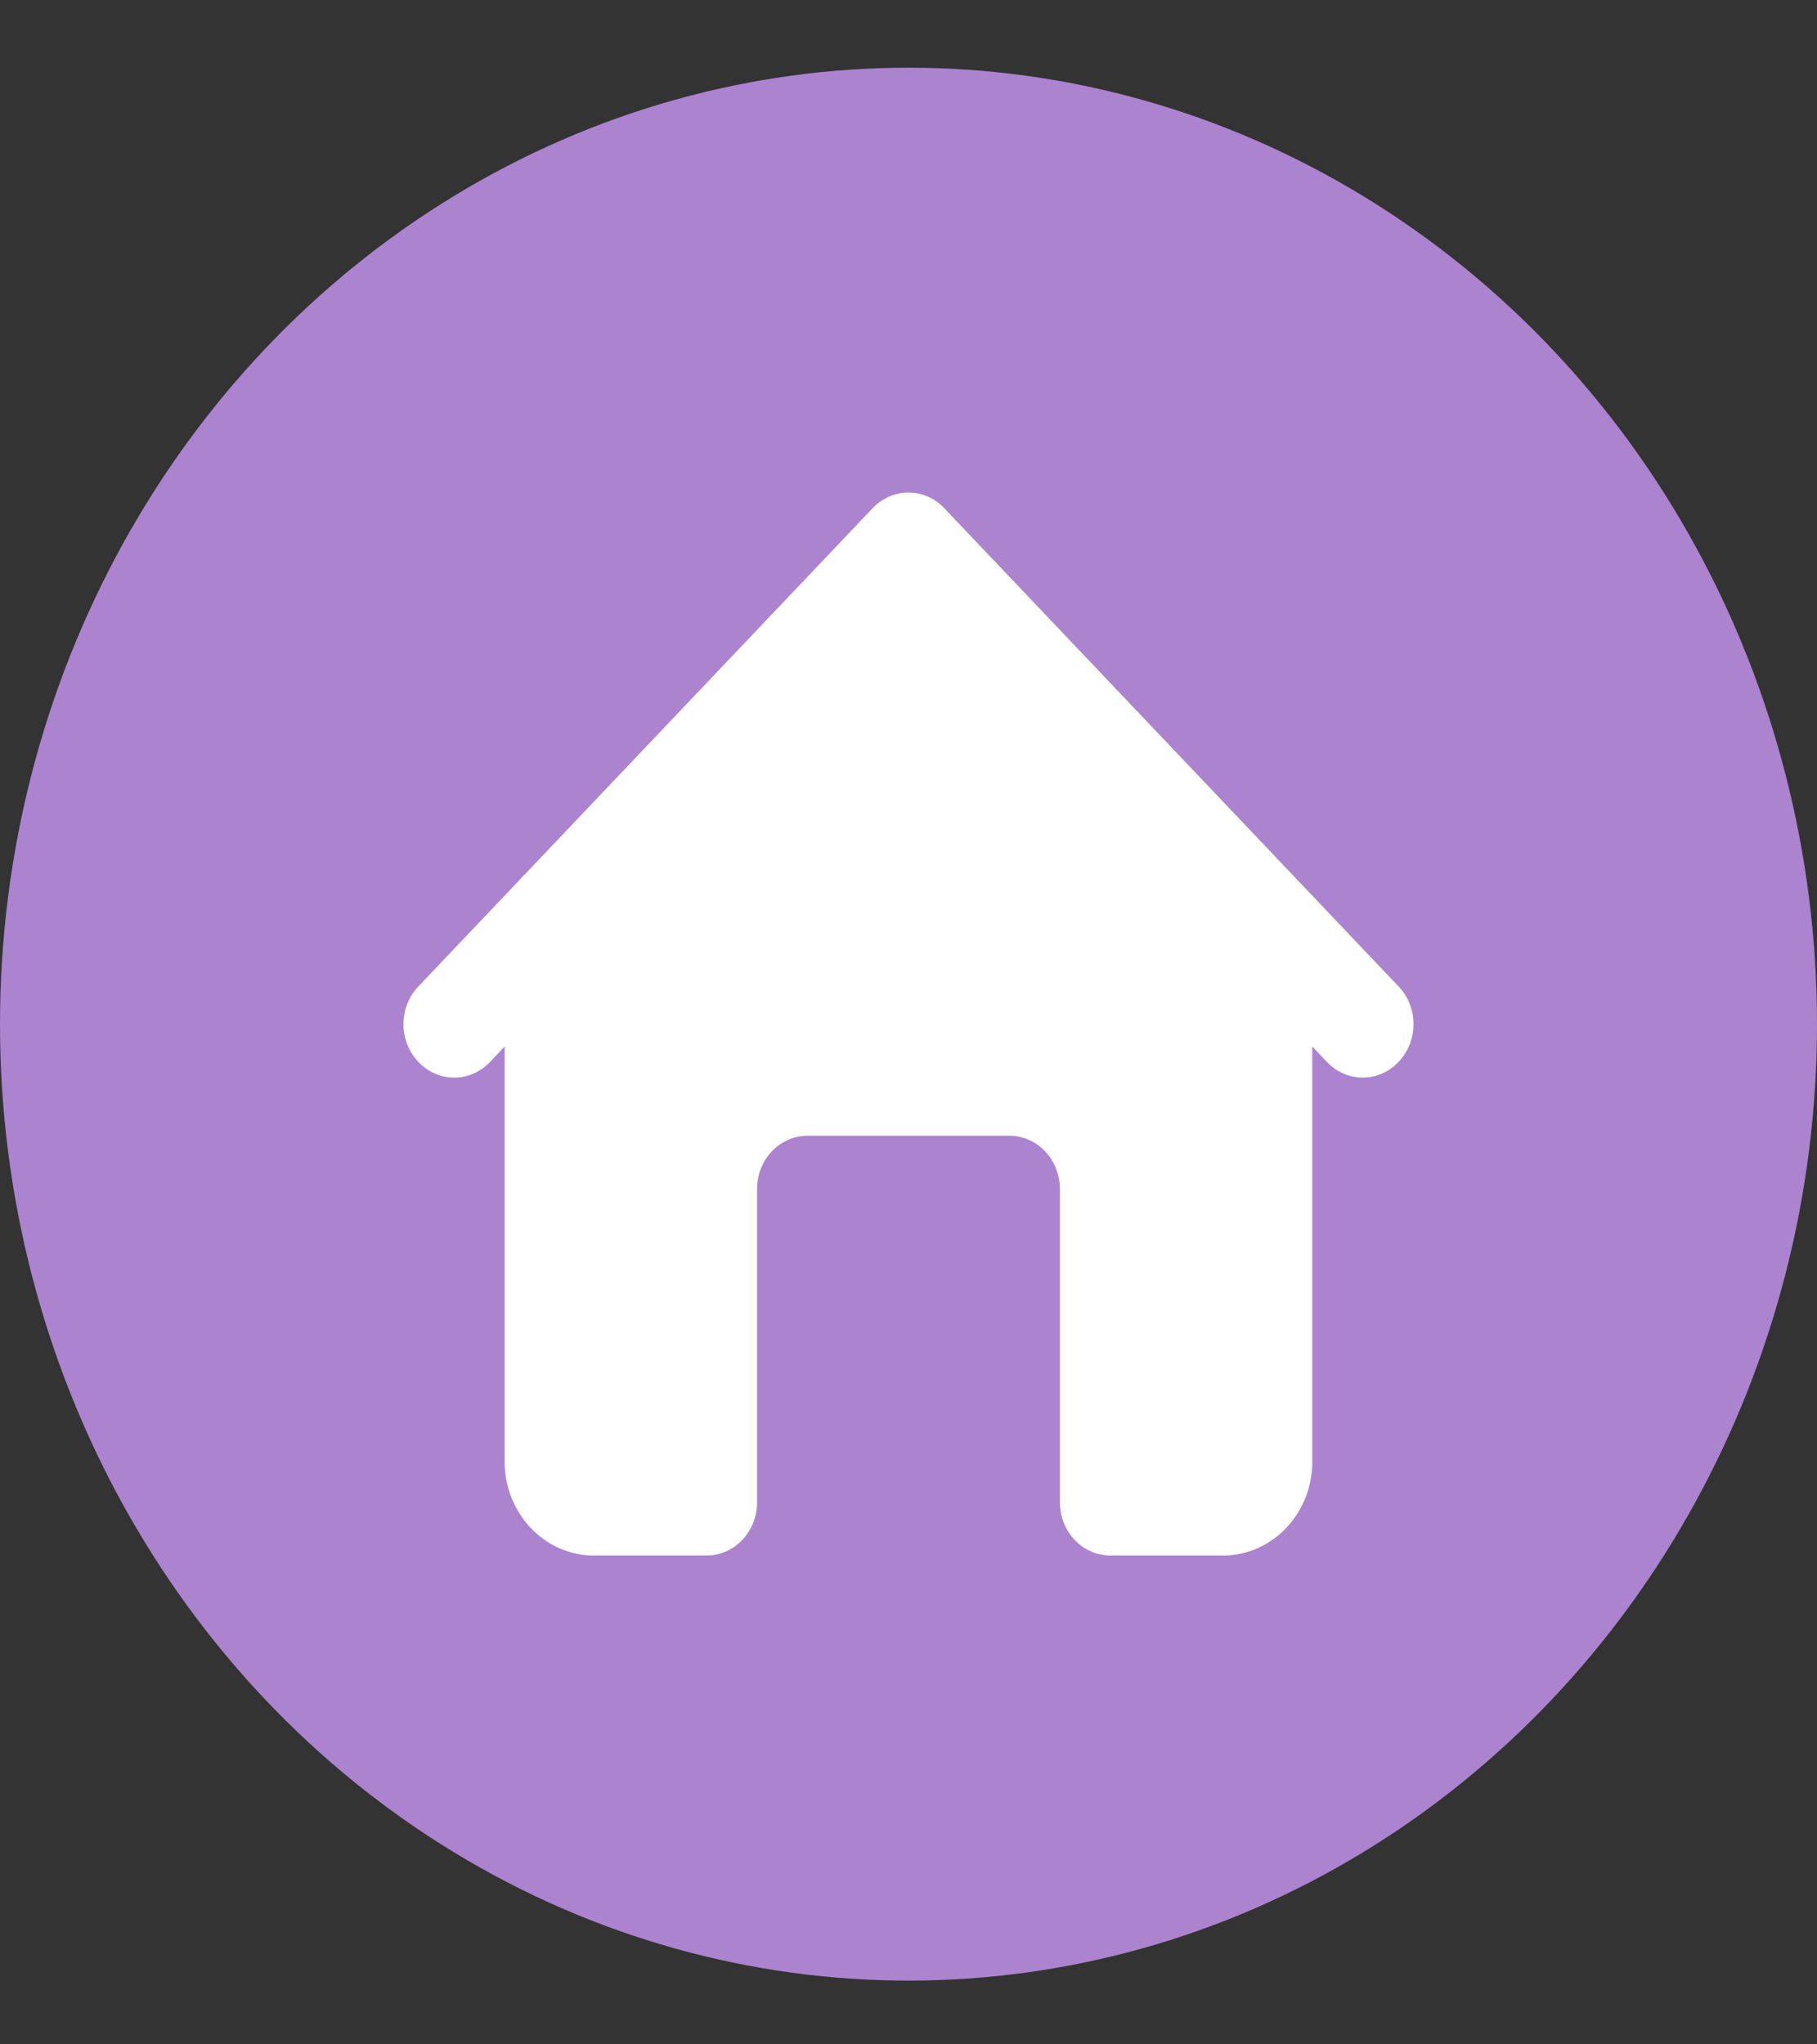 <svg width="24" height="27" viewBox="0 0 24 27" fill="none" xmlns="http://www.w3.org/2000/svg">
<rect x="0" y="0" width="24" height="27" fill="#333333" stroke="none"/>
<ellipse cx="12" cy="13.526" rx="12" ry="12.632" fill="#AC83CF"/>
<path d="M18.473 14.025C18.411 14.09 18.337 14.143 18.256 14.178C18.175 14.214 18.088 14.232 18 14.232C17.912 14.232 17.825 14.214 17.743 14.178C17.662 14.143 17.588 14.09 17.526 14.025L17.333 13.821V19.351C17.321 19.679 17.186 19.989 16.957 20.212C16.728 20.436 16.425 20.555 16.113 20.544H14.666C14.489 20.544 14.32 20.47 14.195 20.338C14.07 20.207 14 20.028 14 19.842V15.702C14 15.516 13.929 15.337 13.804 15.206C13.679 15.074 13.51 15 13.333 15H10.666C10.489 15 10.32 15.074 10.195 15.206C10.07 15.337 10 15.516 10 15.702V19.842C10 20.028 9.929 20.207 9.804 20.338C9.679 20.47 9.51 20.544 9.333 20.544H7.886C7.574 20.555 7.271 20.436 7.042 20.212C6.814 19.989 6.678 19.679 6.666 19.351V13.821L6.473 14.025C6.411 14.09 6.337 14.143 6.256 14.178C6.175 14.214 6.088 14.232 6 14.232C5.912 14.232 5.824 14.214 5.743 14.178C5.662 14.143 5.588 14.09 5.526 14.025C5.464 13.959 5.414 13.882 5.38 13.796C5.347 13.711 5.329 13.619 5.329 13.526C5.329 13.434 5.347 13.342 5.38 13.256C5.414 13.171 5.464 13.093 5.526 13.028L11.526 6.712C11.588 6.646 11.662 6.594 11.743 6.559C11.825 6.523 11.912 6.505 12 6.505C12.088 6.505 12.175 6.523 12.256 6.559C12.337 6.594 12.411 6.646 12.473 6.712L18.473 13.028C18.535 13.093 18.585 13.171 18.619 13.256C18.653 13.342 18.67 13.434 18.67 13.526C18.67 13.619 18.653 13.711 18.619 13.796C18.585 13.882 18.535 13.959 18.473 14.025Z" fill="white"/>
</svg>
